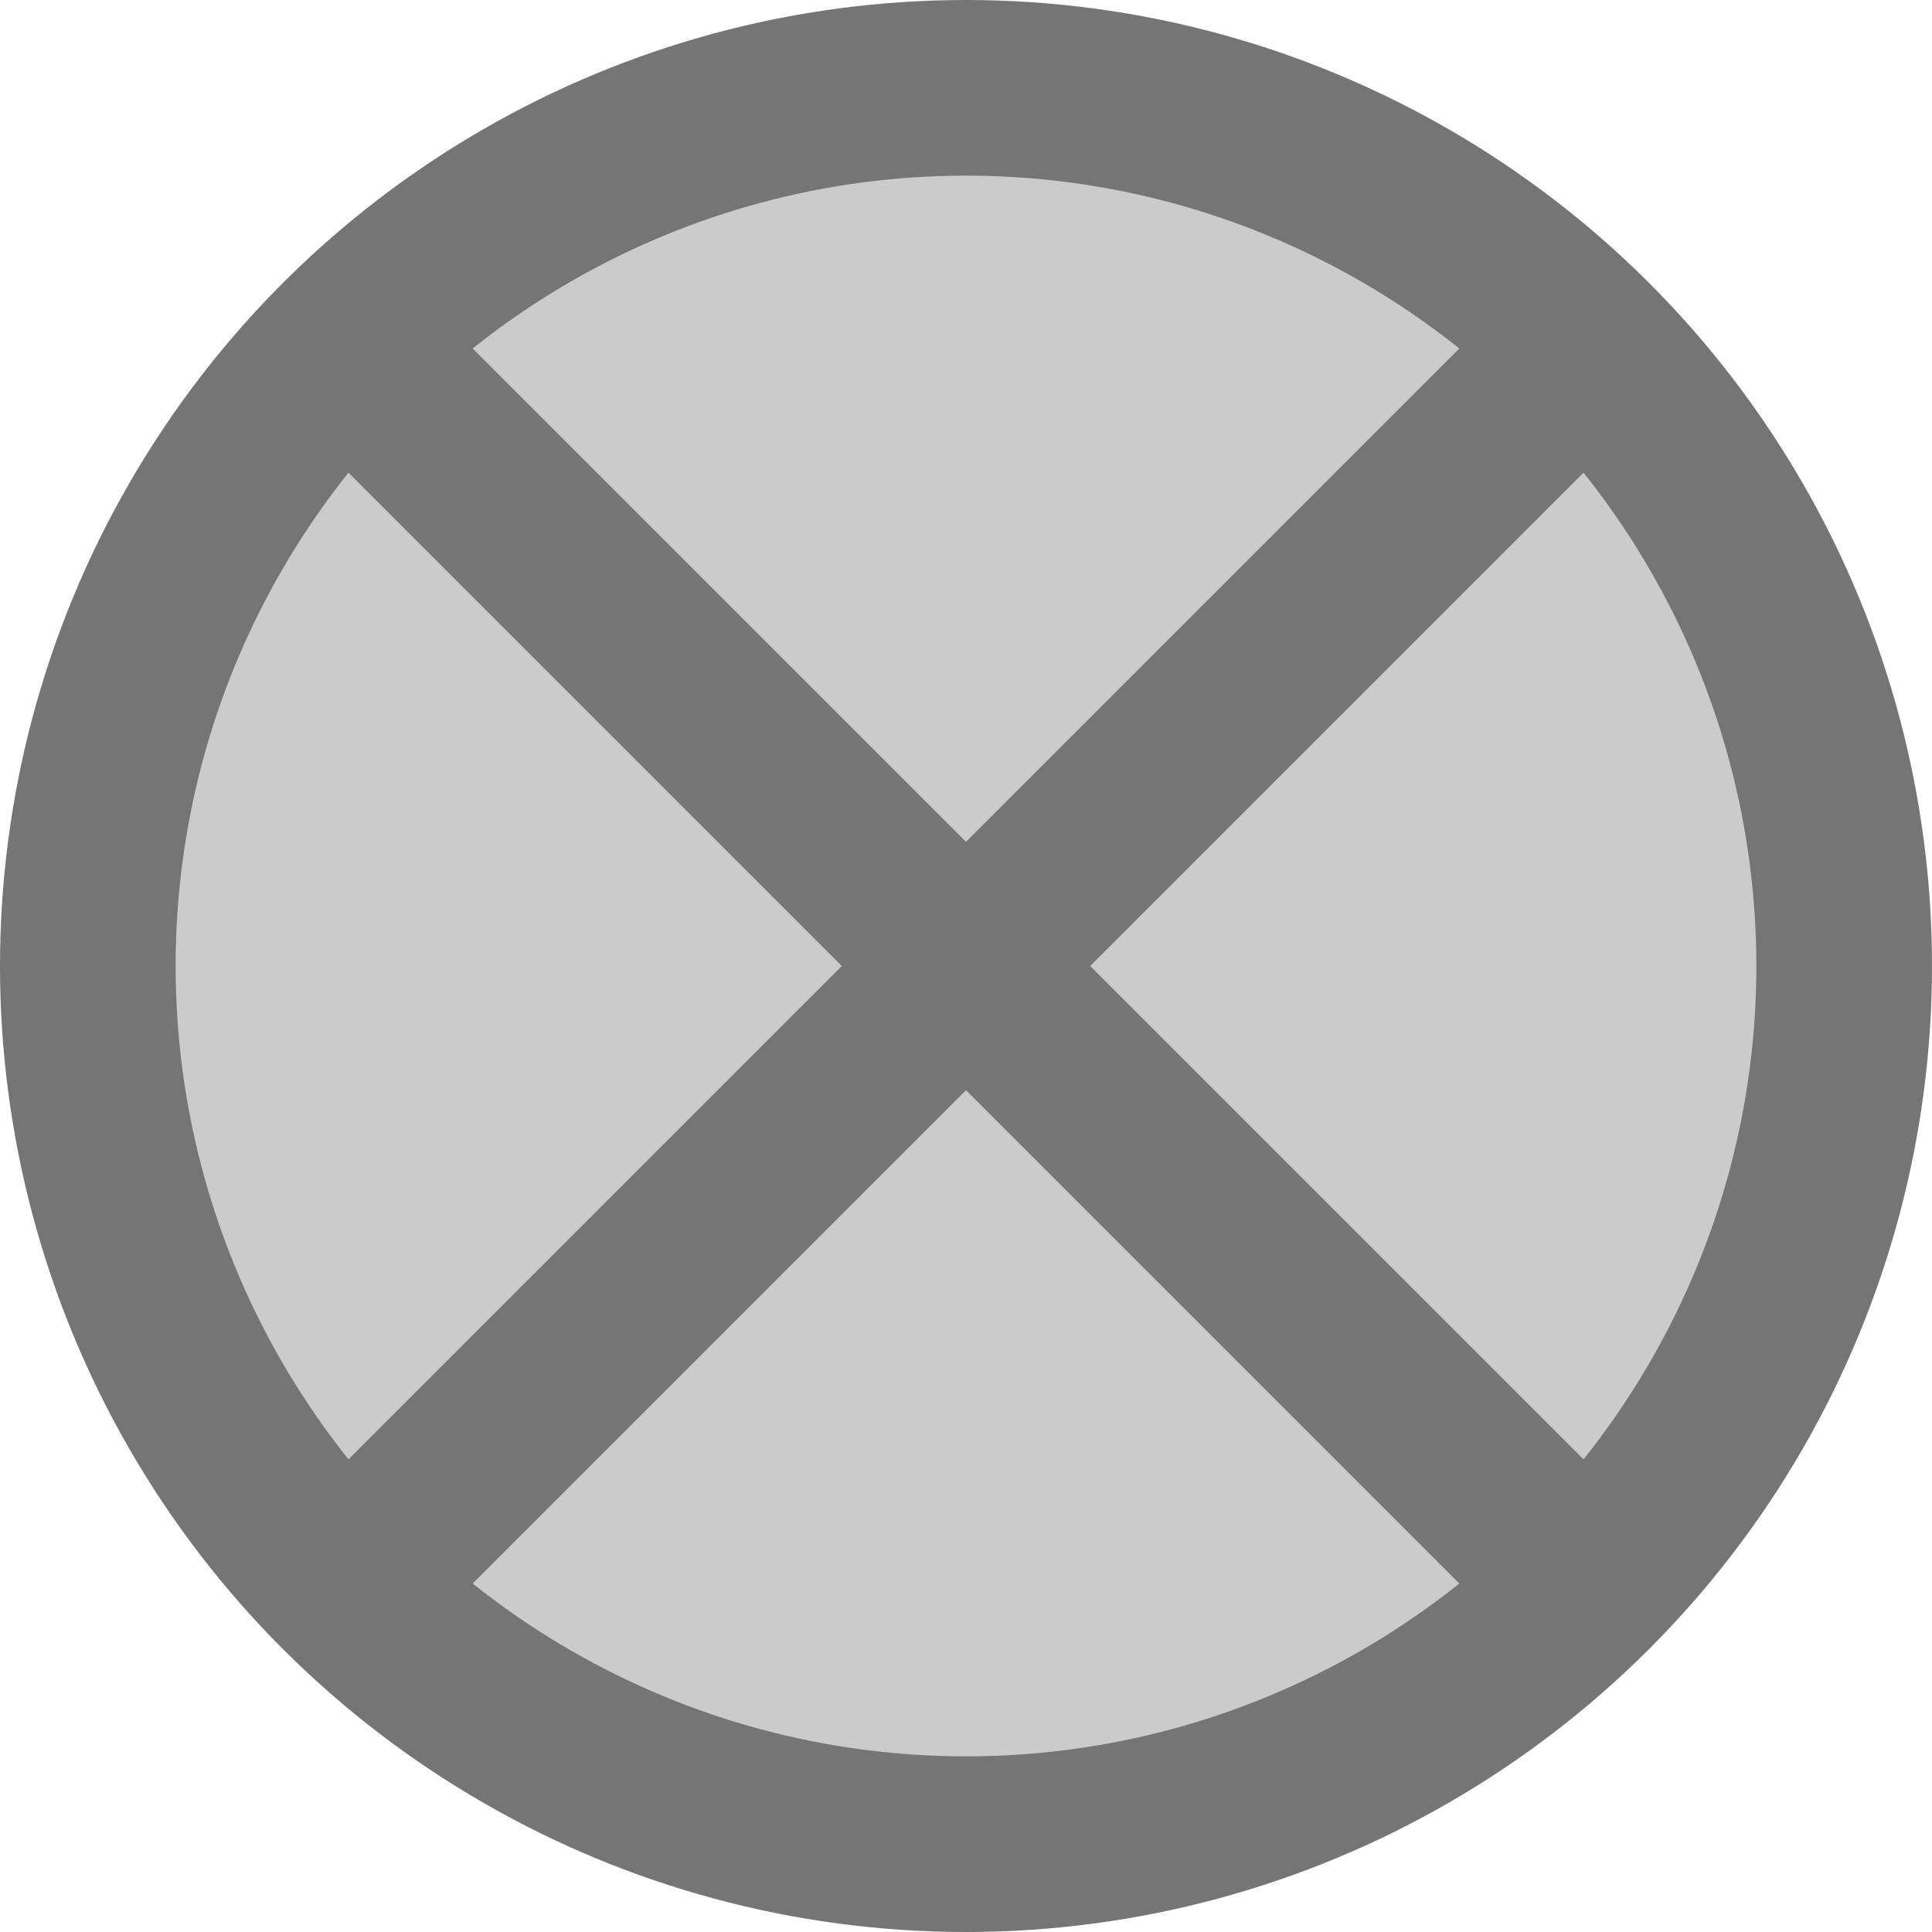 <svg width="44" height="44" viewBox="0 0 44 44" fill="none" xmlns="http://www.w3.org/2000/svg">
<circle cx="22" cy="22" r="20" transform="rotate(-90 22 22)" fill="#CBCBCB" stroke="#757575" stroke-width="4"/>
<path d="M7 37L37 7" stroke="#757575" stroke-width="4"/>
<path d="M7 7L37 37" stroke="#757575" stroke-width="4"/>
</svg>
